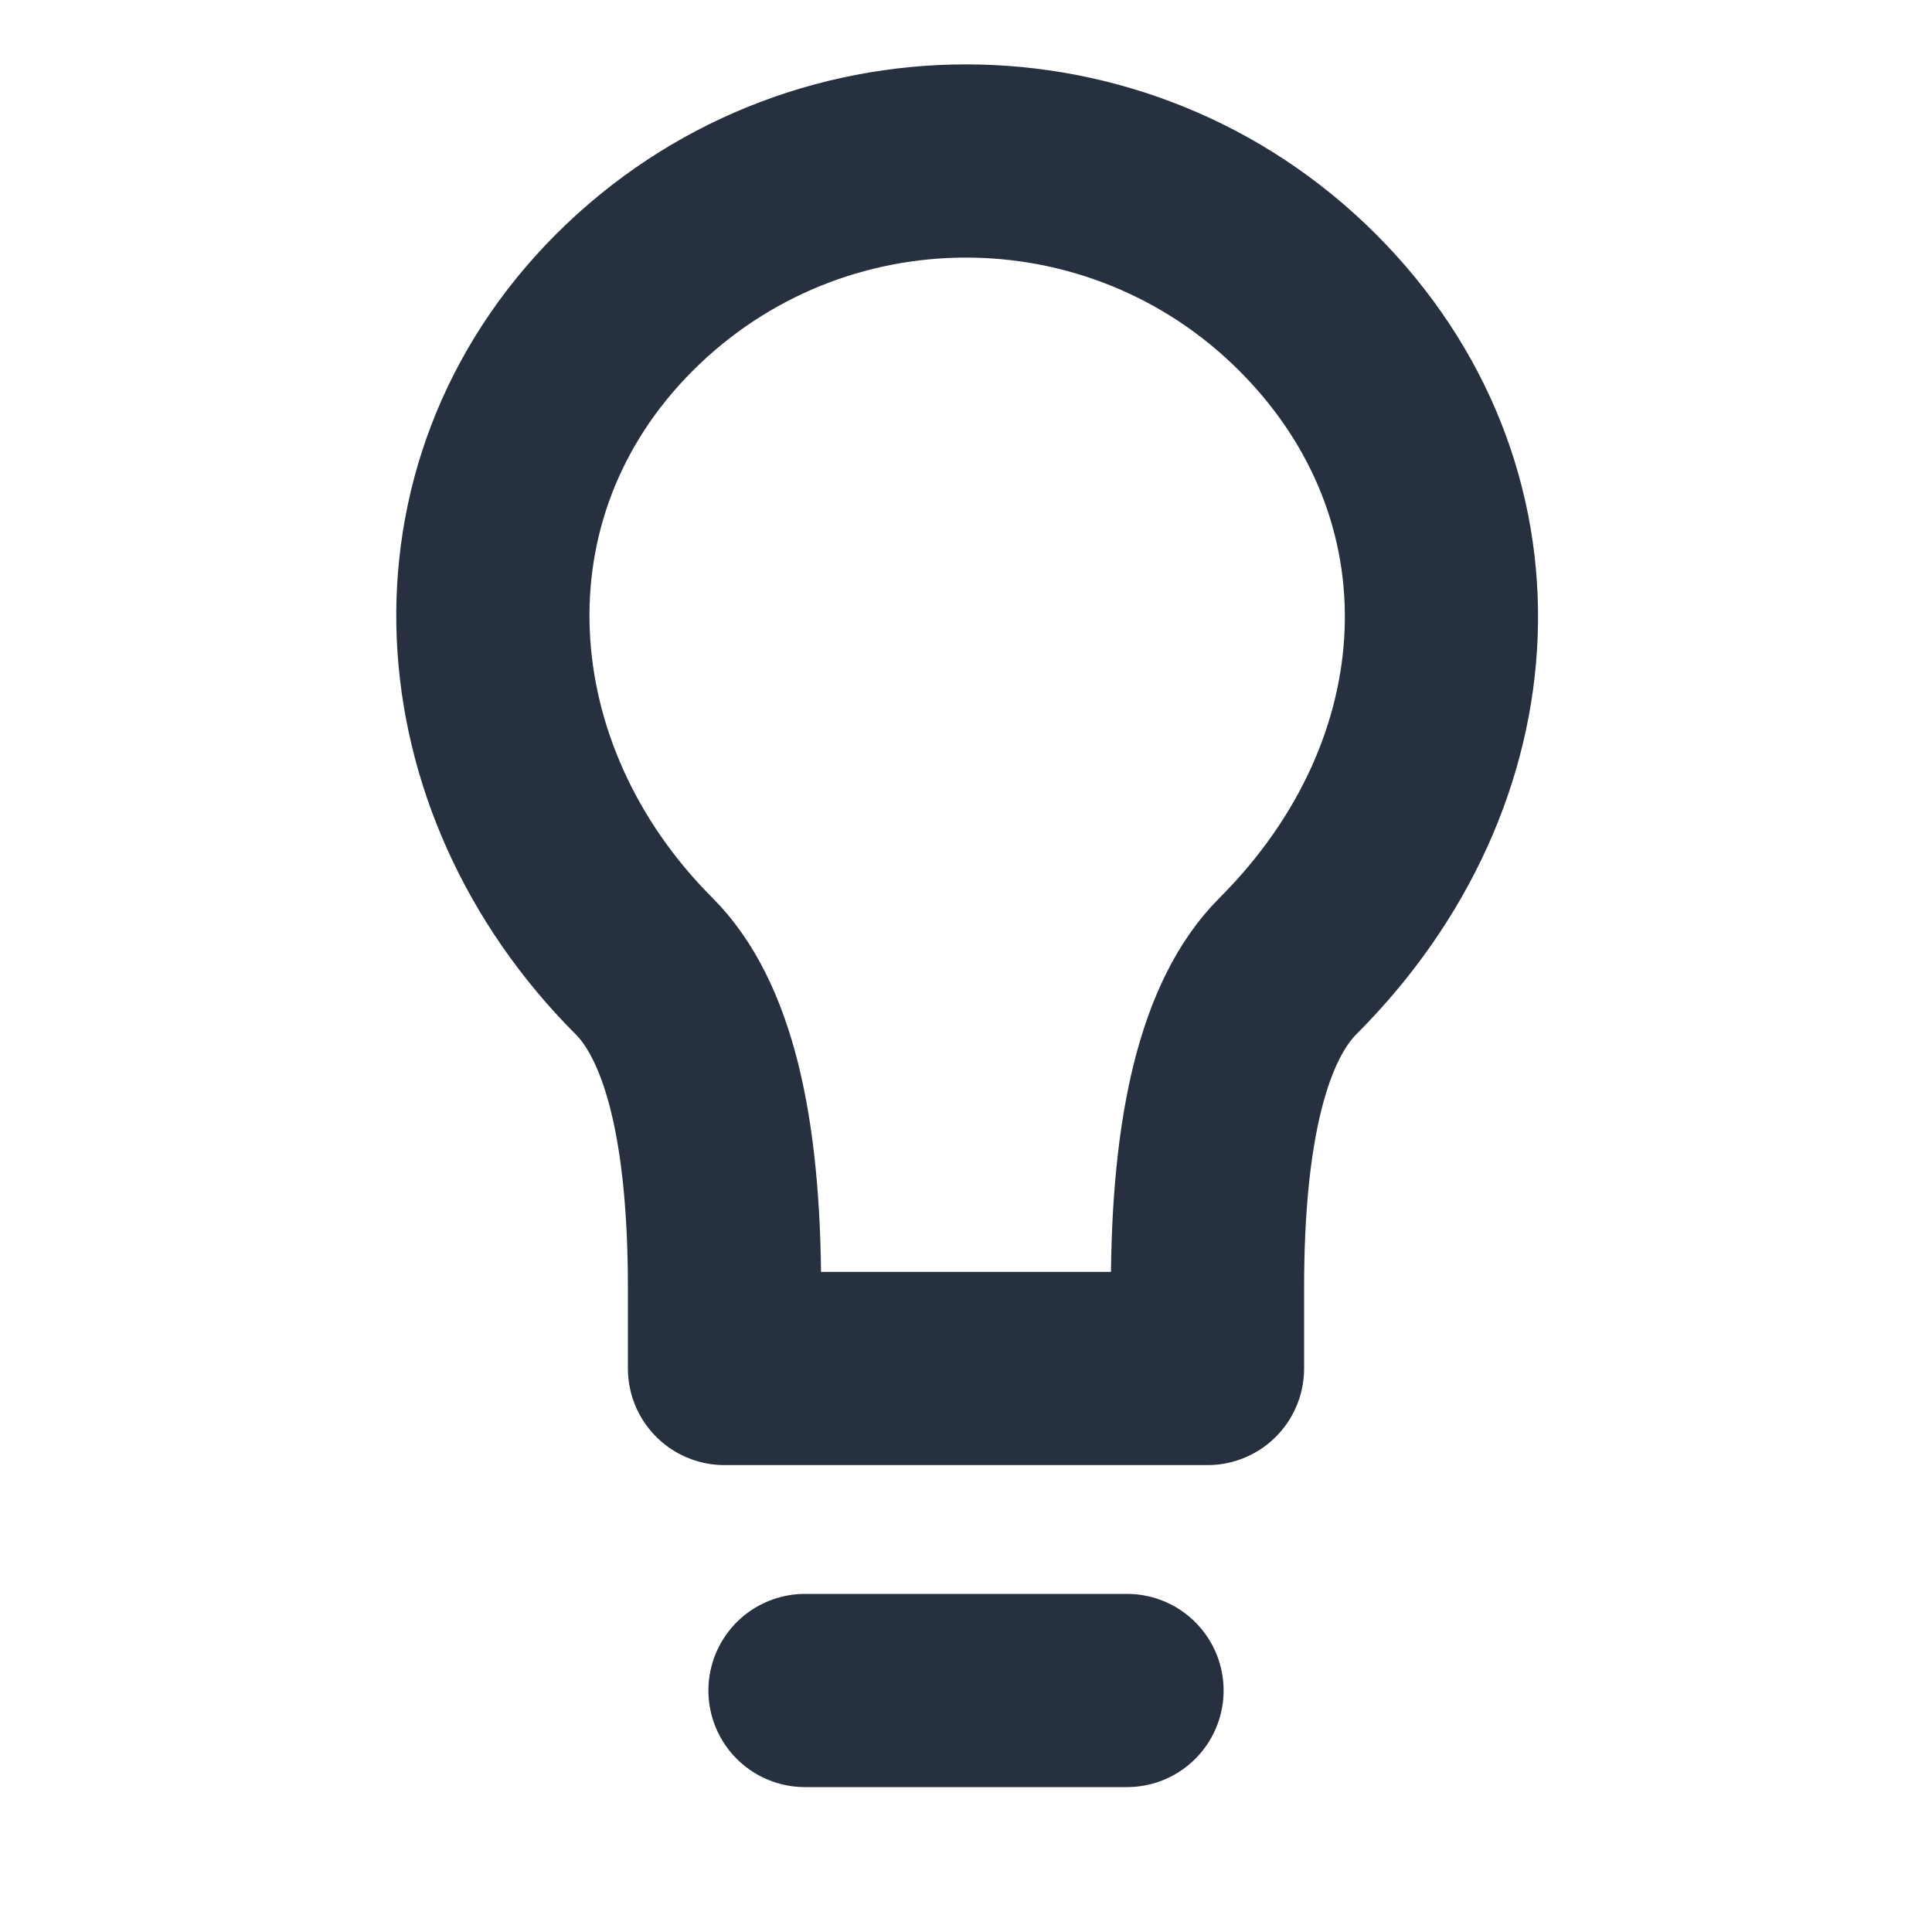<svg role="img" xmlns="http://www.w3.org/2000/svg" width="40px" height="40px" viewBox="0 0 24 24" aria-labelledby="lightBulbIconTitle" stroke="#27303f" stroke-width="2.4" stroke-linecap="round" stroke-linejoin="round" fill="none" color="#27303f"> <title id="lightBulbIconTitle">Light Bulb</title> <path d="M16 12C15.333 12.667 15 14 15 16L15 17 9 17 9 16C9 14 8.667 12.667 8 12 5.674 9.674 5.414 6.101 7.757 3.757 10.101 1.414 13.899 1.414 16.243 3.757 18.586 6.101 18.407 9.593 16 12zM10 21L14 21"/> </svg>